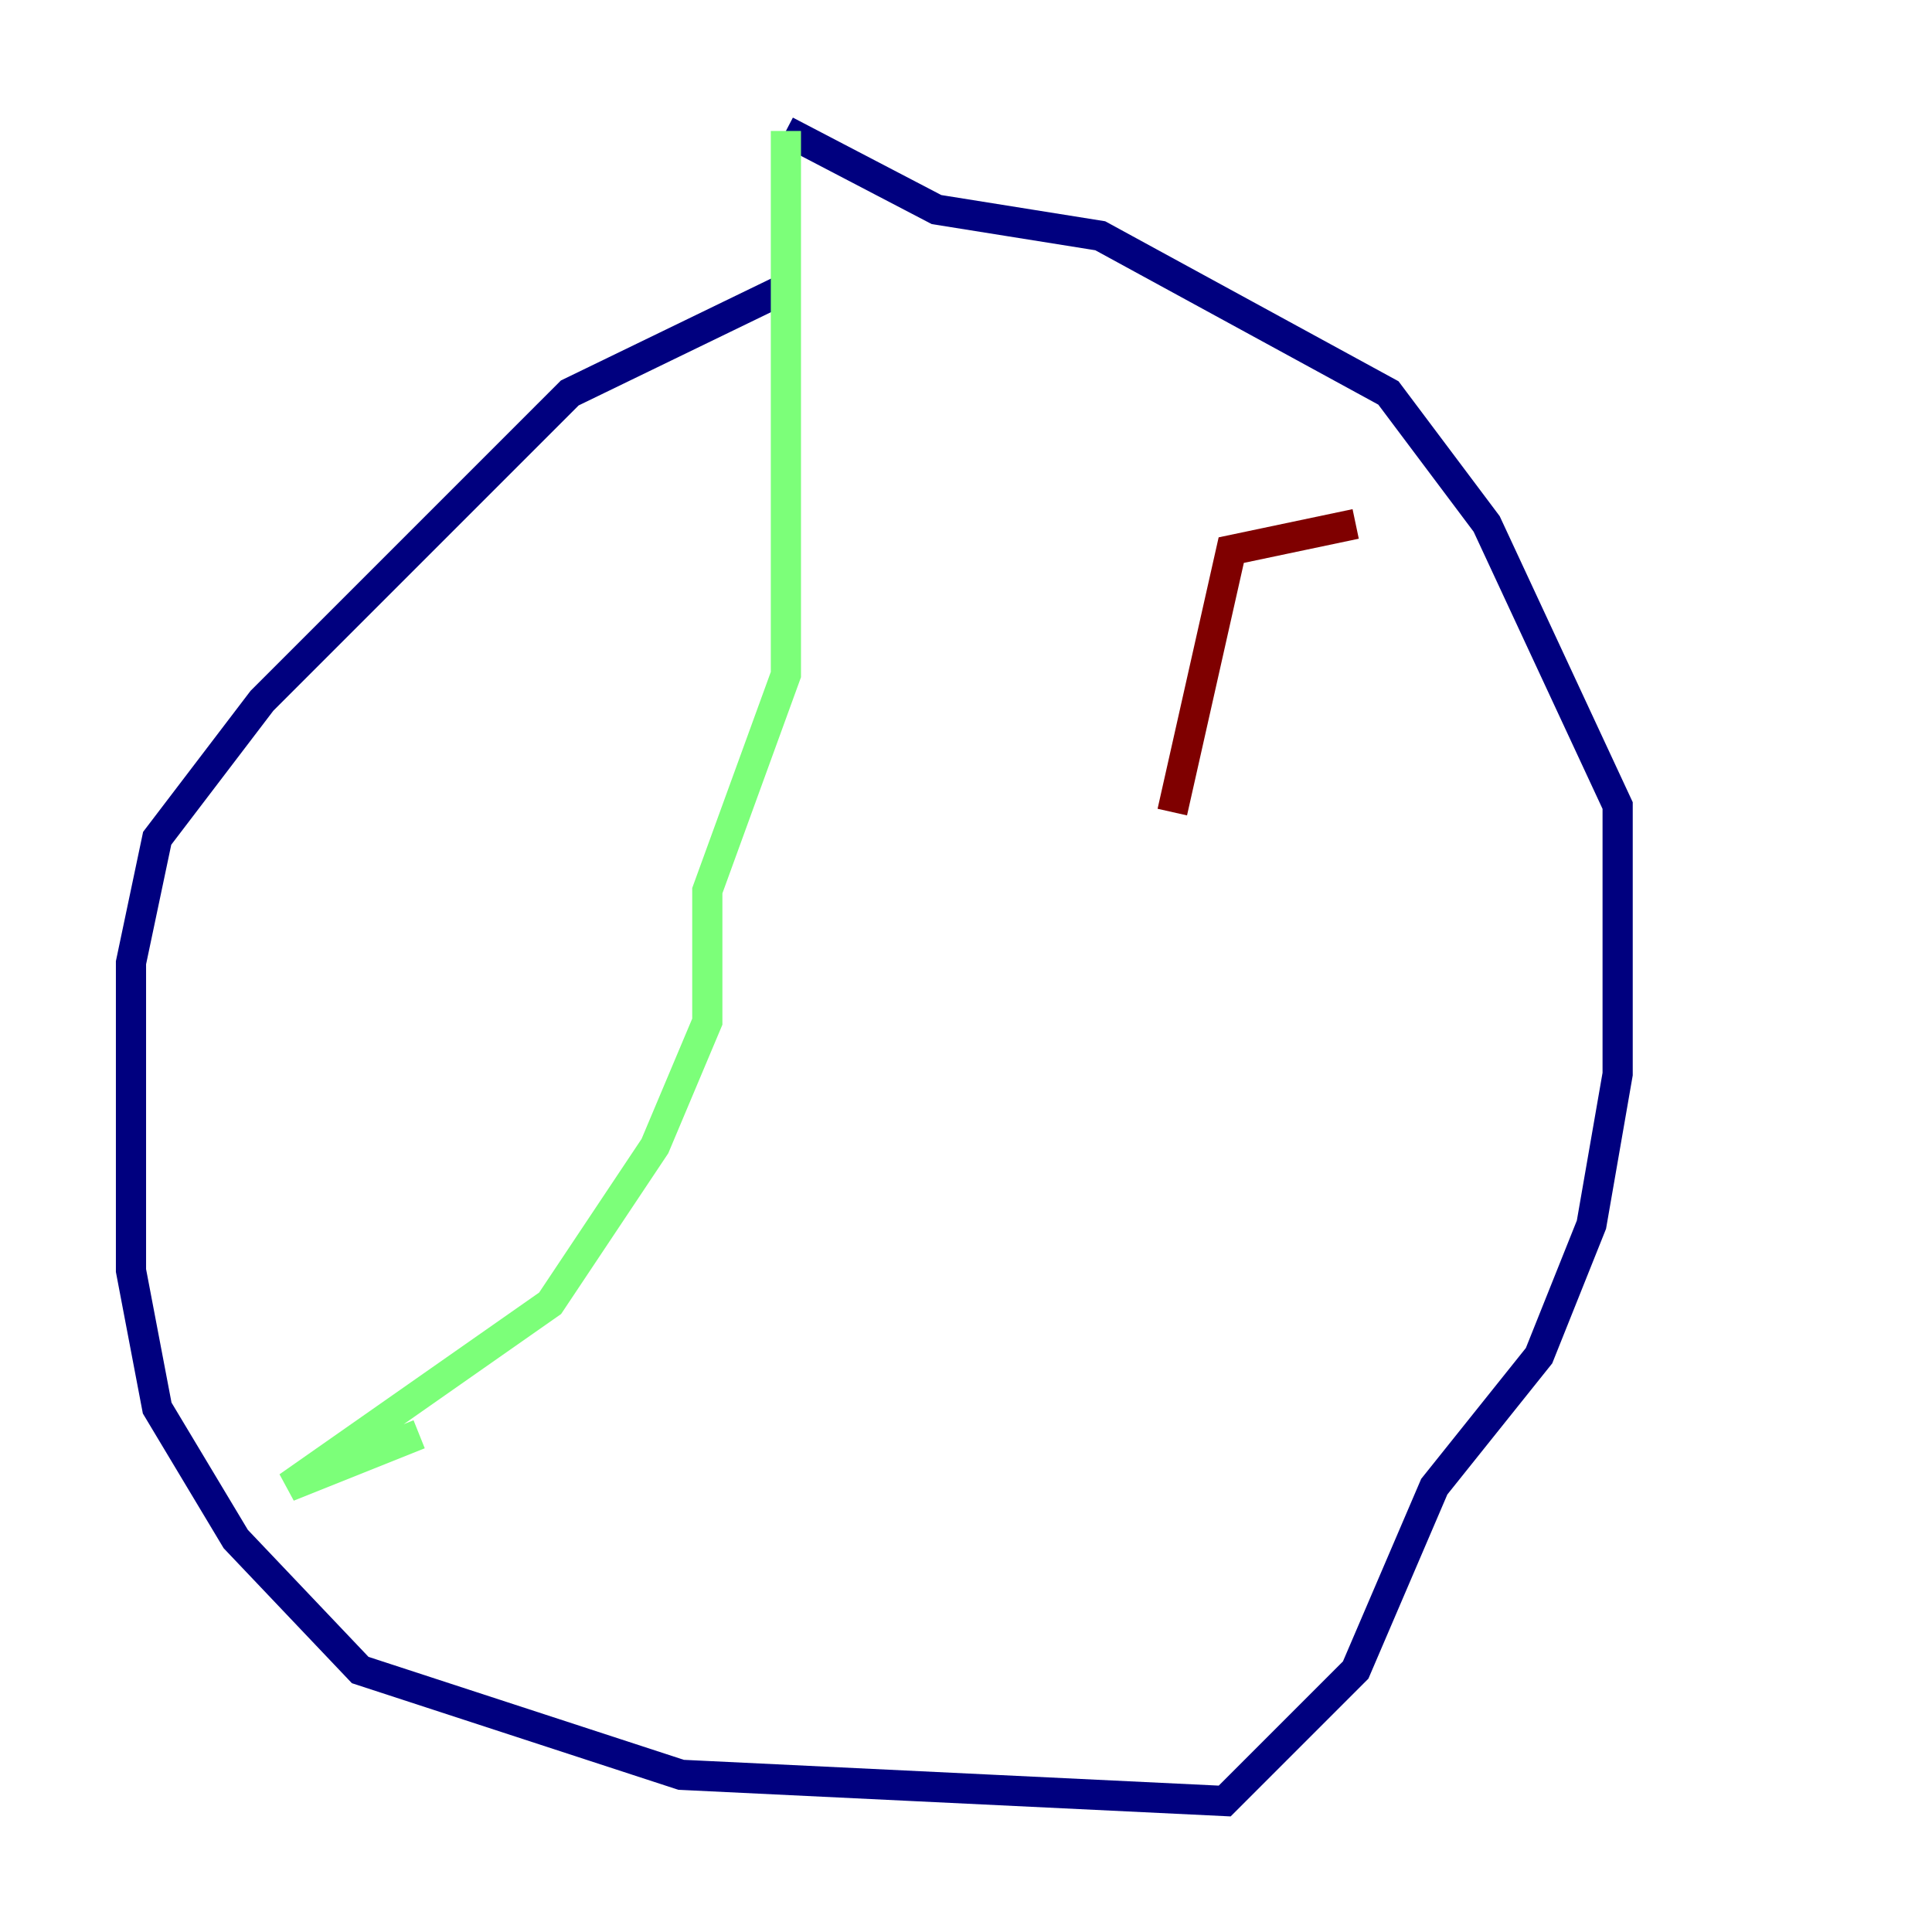 <?xml version="1.0" encoding="utf-8" ?>
<svg baseProfile="tiny" height="128" version="1.2" viewBox="0,0,128,128" width="128" xmlns="http://www.w3.org/2000/svg" xmlns:ev="http://www.w3.org/2001/xml-events" xmlns:xlink="http://www.w3.org/1999/xlink"><defs /><polyline fill="none" points="52.068,19.091 37.749,26.034 17.356,46.427 10.414,55.539 8.678,63.783 8.678,84.176 10.414,93.288 15.62,101.966 23.864,110.644 45.125,117.586 81.139,119.322 89.817,110.644 95.024,98.495 101.966,89.817 105.437,81.139 107.173,71.159 107.173,53.37 98.495,34.712 91.986,26.034 72.895,15.62 62.047,13.885 52.068,8.678" stroke="#00007f" stroke-width="2" /><polyline fill="none" points="52.068,8.678 52.068,44.691 46.861,59.01 46.861,67.688 43.39,75.932 36.447,86.346 19.091,98.495 27.77,95.024" stroke="#7cff79" stroke-width="2" /><polyline fill="none" points="89.817,34.712 81.573,36.447 77.668,53.803" stroke="#7f0000" stroke-width="2" /></svg>